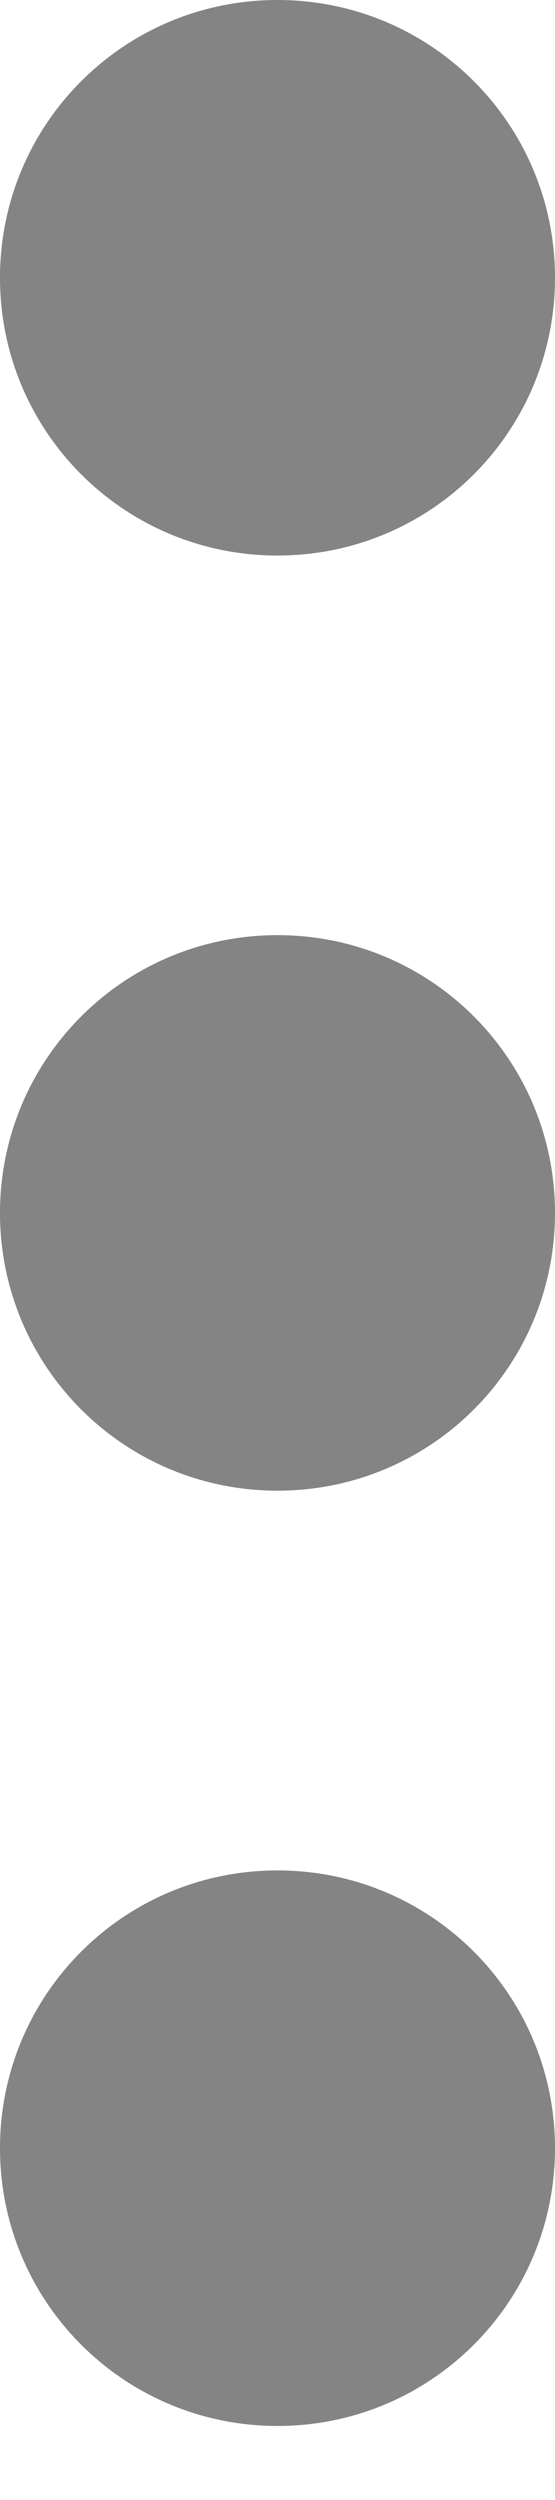 <svg xmlns="http://www.w3.org/2000/svg" width="4" height="18" viewBox="0 0 4 18">
    <g fill="#848484" fill-rule="nonzero">
        <path d="M2 0c1.107 0 2 .893 2 2s-.893 2-2 2-2-.893-2-2 .893-2 2-2zM2 6.733c1.107 0 2 .894 2 2 0 1.107-.893 2-2 2s-2-.893-2-2c0-1.106.893-2 2-2zM2 13.467c1.107 0 2 .893 2 2 0 1.106-.893 2-2 2s-2-.894-2-2c0-1.107.893-2 2-2z"/>
    </g>
</svg>
